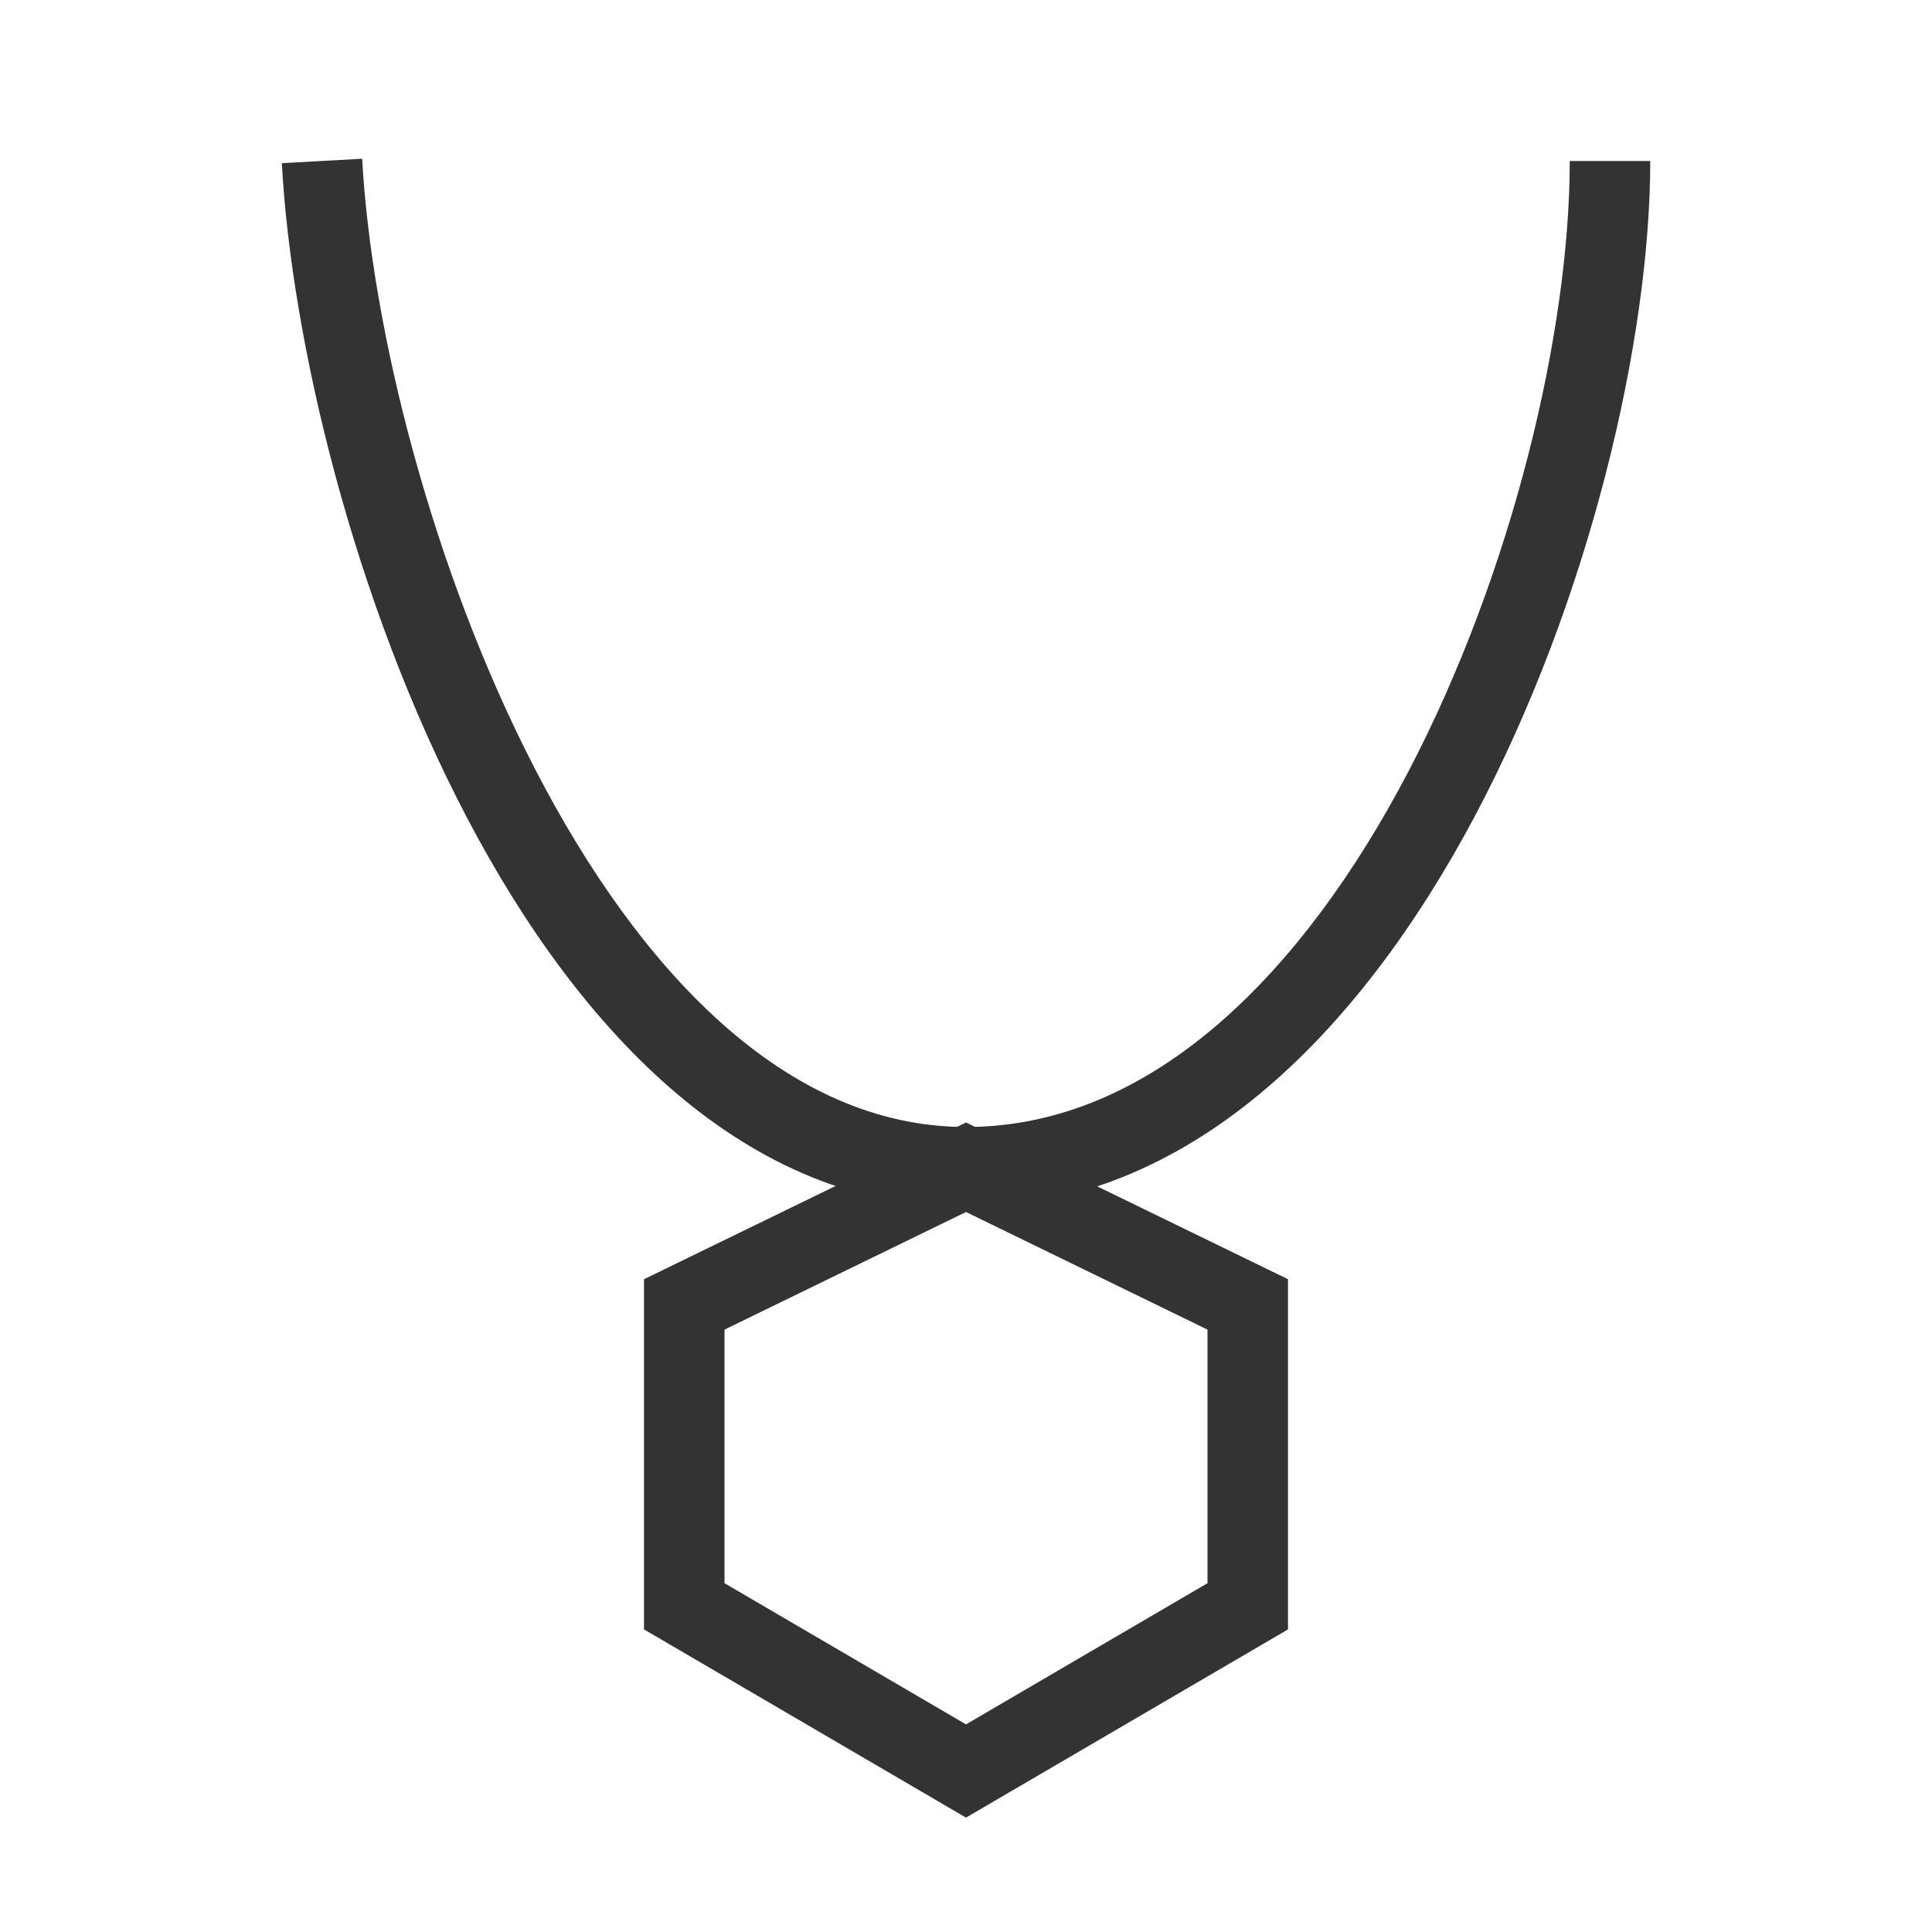 <?xml version="1.0" encoding="iso-8859-1"?>
<svg version="1.1" id="&#x56FE;&#x5C42;_1" xmlns="http://www.w3.org/2000/svg" xmlns:xlink="http://www.w3.org/1999/xlink" x="0px"
	 y="0px" viewBox="0 0 24 24" style="enable-background:new 0 0 24 24;" xml:space="preserve">
<path style="fill:#333333;" d="M12,22.579l-4-2.338v-4.35l4-1.947l4,1.947v4.35L12,22.579z M9,19.667l3,1.754l3-1.754v-3.15
	l-3-1.461l-3,1.461V19.667z"/>
<path style="fill:#333333;" d="M12,15C6.561,15,3.74,6.409,3.501,2.027l0.998-0.055C4.728,6.17,7.506,14,12,14
	c4.652,0,7.5-7.77,7.5-12h1C20.5,6.412,17.5,15,12,15z"/>
</svg>






